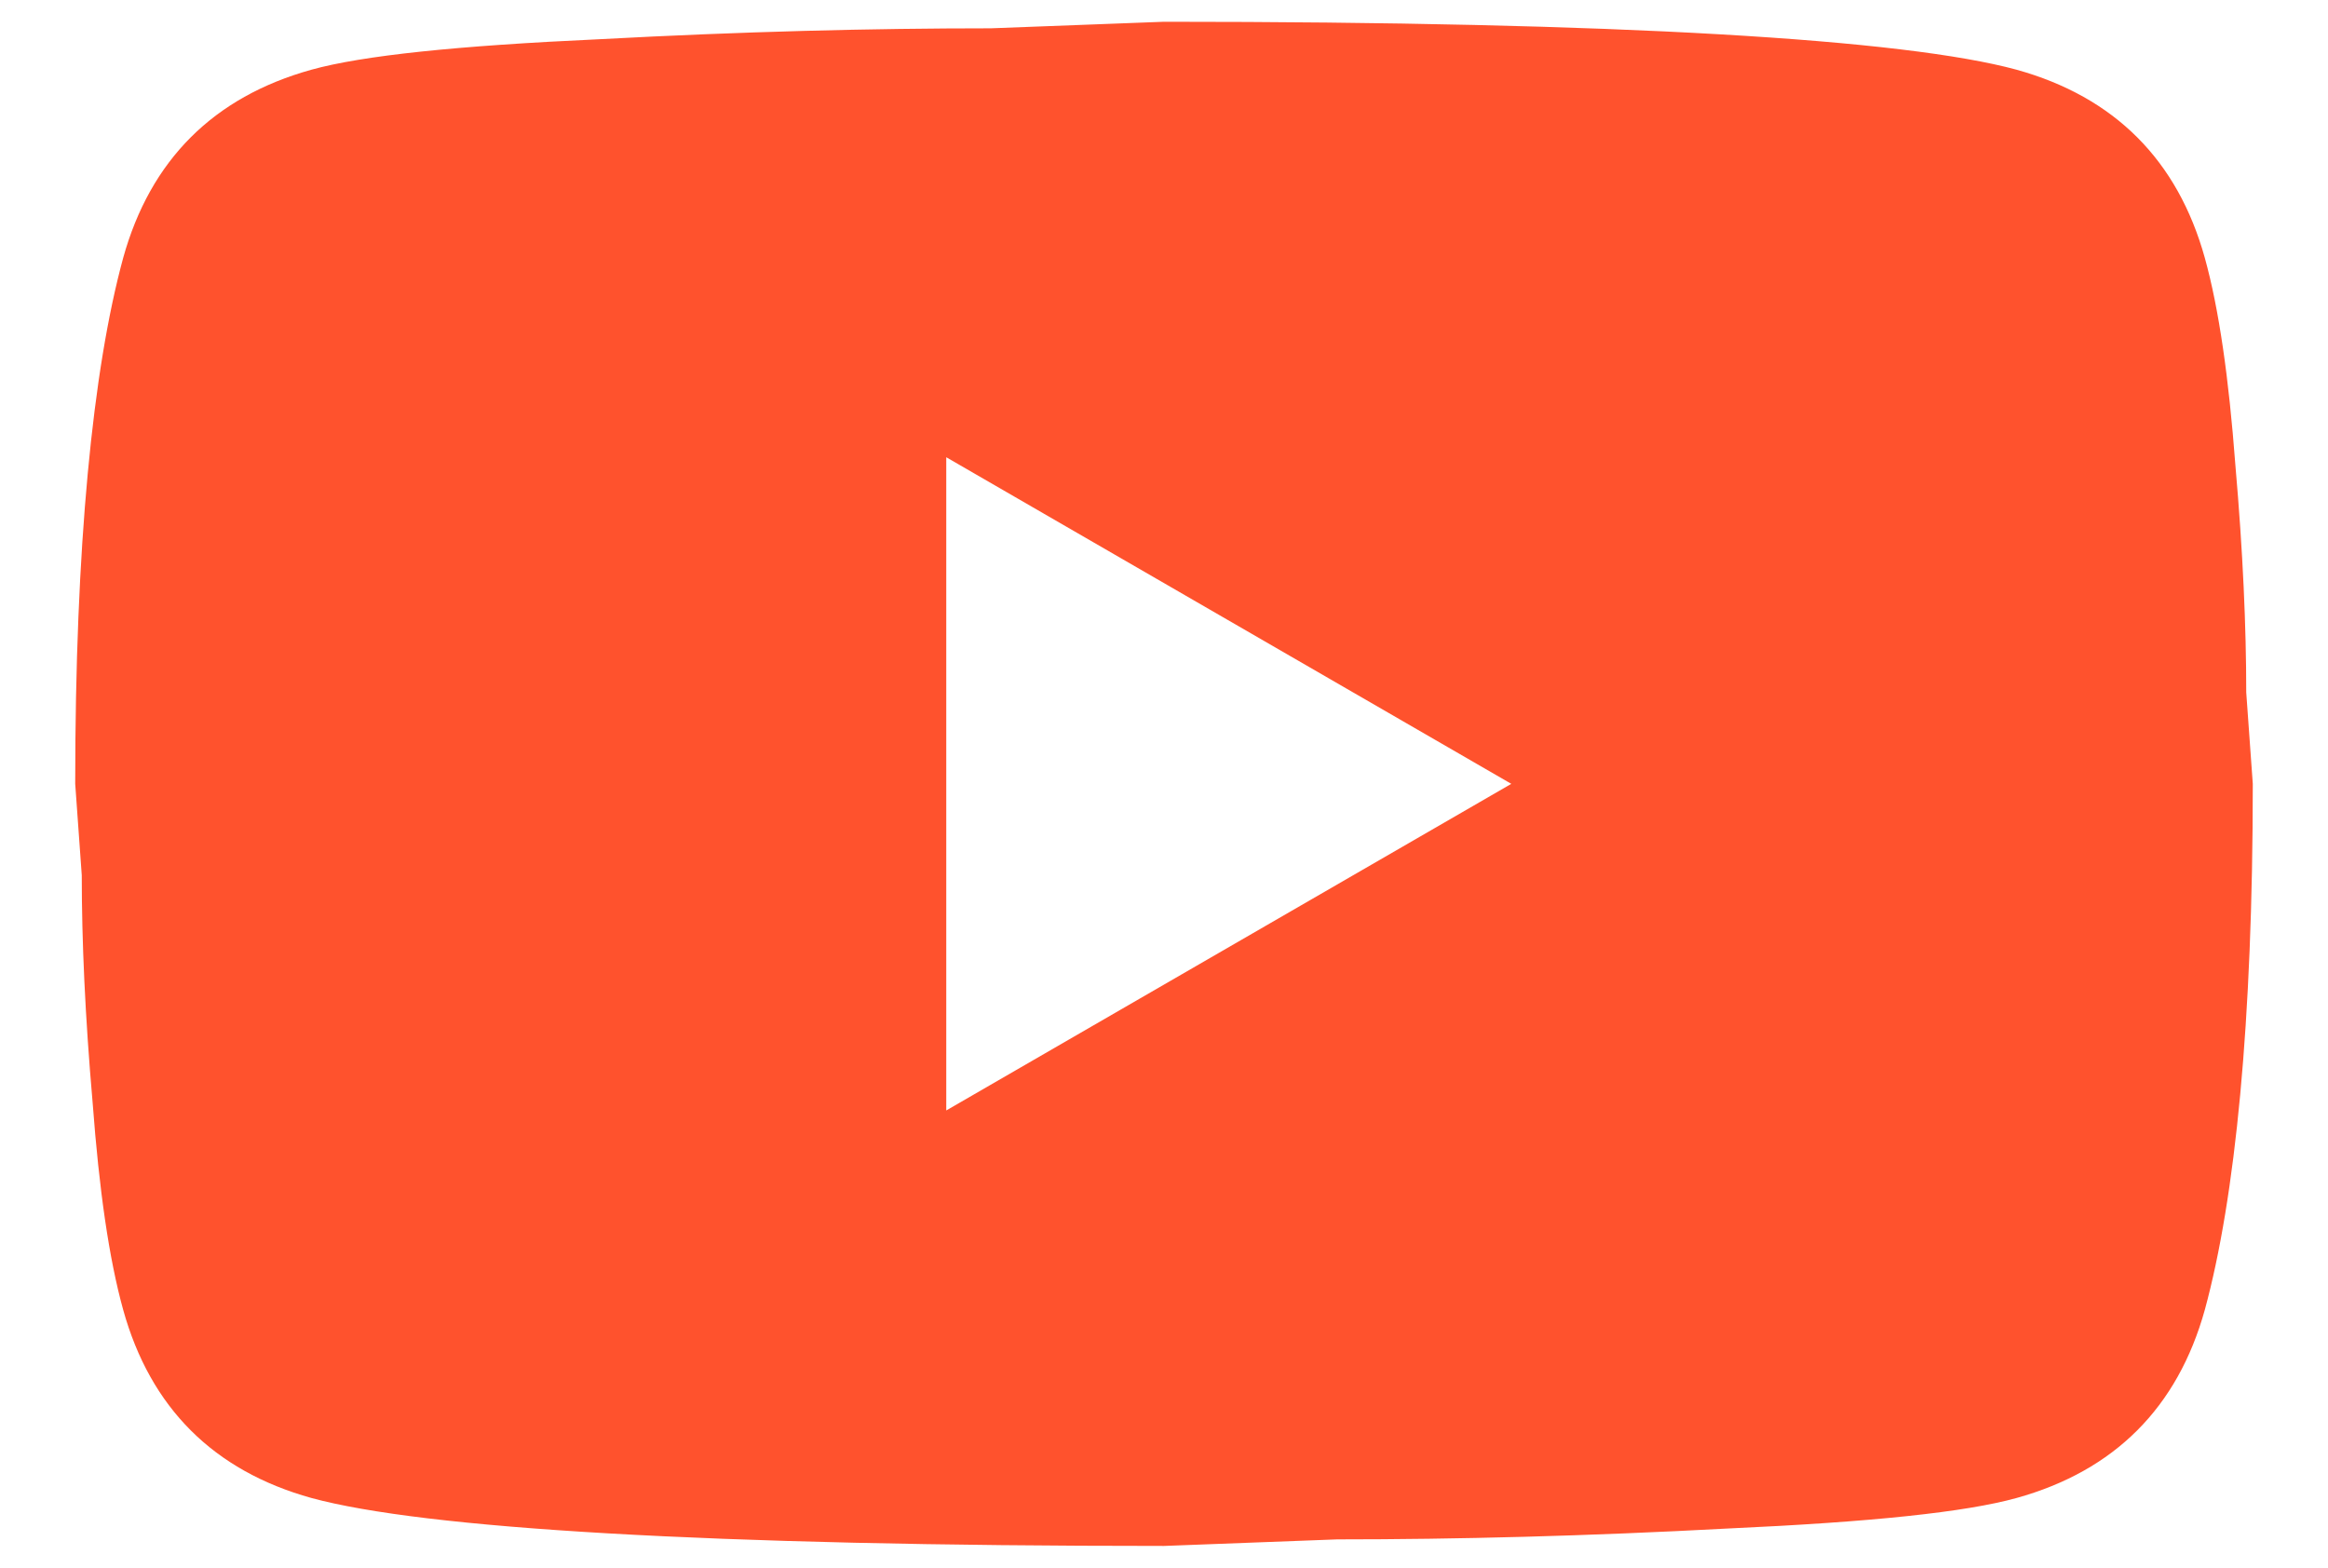 <svg width="49" height="33" viewBox="0 0 49 33" fill="none" xmlns="http://www.w3.org/2000/svg">
<path d="M19.917 23.375L31.81 16.5L19.917 9.625V23.375ZM46.408 5.431C46.706 6.508 46.912 7.952 47.05 9.785C47.21 11.619 47.279 13.2 47.279 14.575L47.417 16.5C47.417 21.519 47.05 25.208 46.408 27.569C45.835 29.631 44.506 30.96 42.444 31.533C41.367 31.831 39.396 32.038 36.371 32.175C33.392 32.335 30.665 32.404 28.144 32.404L24.5 32.542C14.898 32.542 8.917 32.175 6.556 31.533C4.494 30.96 3.164 29.631 2.592 27.569C2.294 26.492 2.087 25.048 1.95 23.215C1.79 21.381 1.721 19.8 1.721 18.425L1.583 16.5C1.583 11.481 1.95 7.792 2.592 5.431C3.164 3.369 4.494 2.04 6.556 1.467C7.633 1.169 9.604 0.963 12.629 0.825C15.608 0.665 18.335 0.596 20.856 0.596L24.5 0.458C34.102 0.458 40.083 0.825 42.444 1.467C44.506 2.04 45.835 3.369 46.408 5.431Z" fill="#FF522D"/>
</svg>
